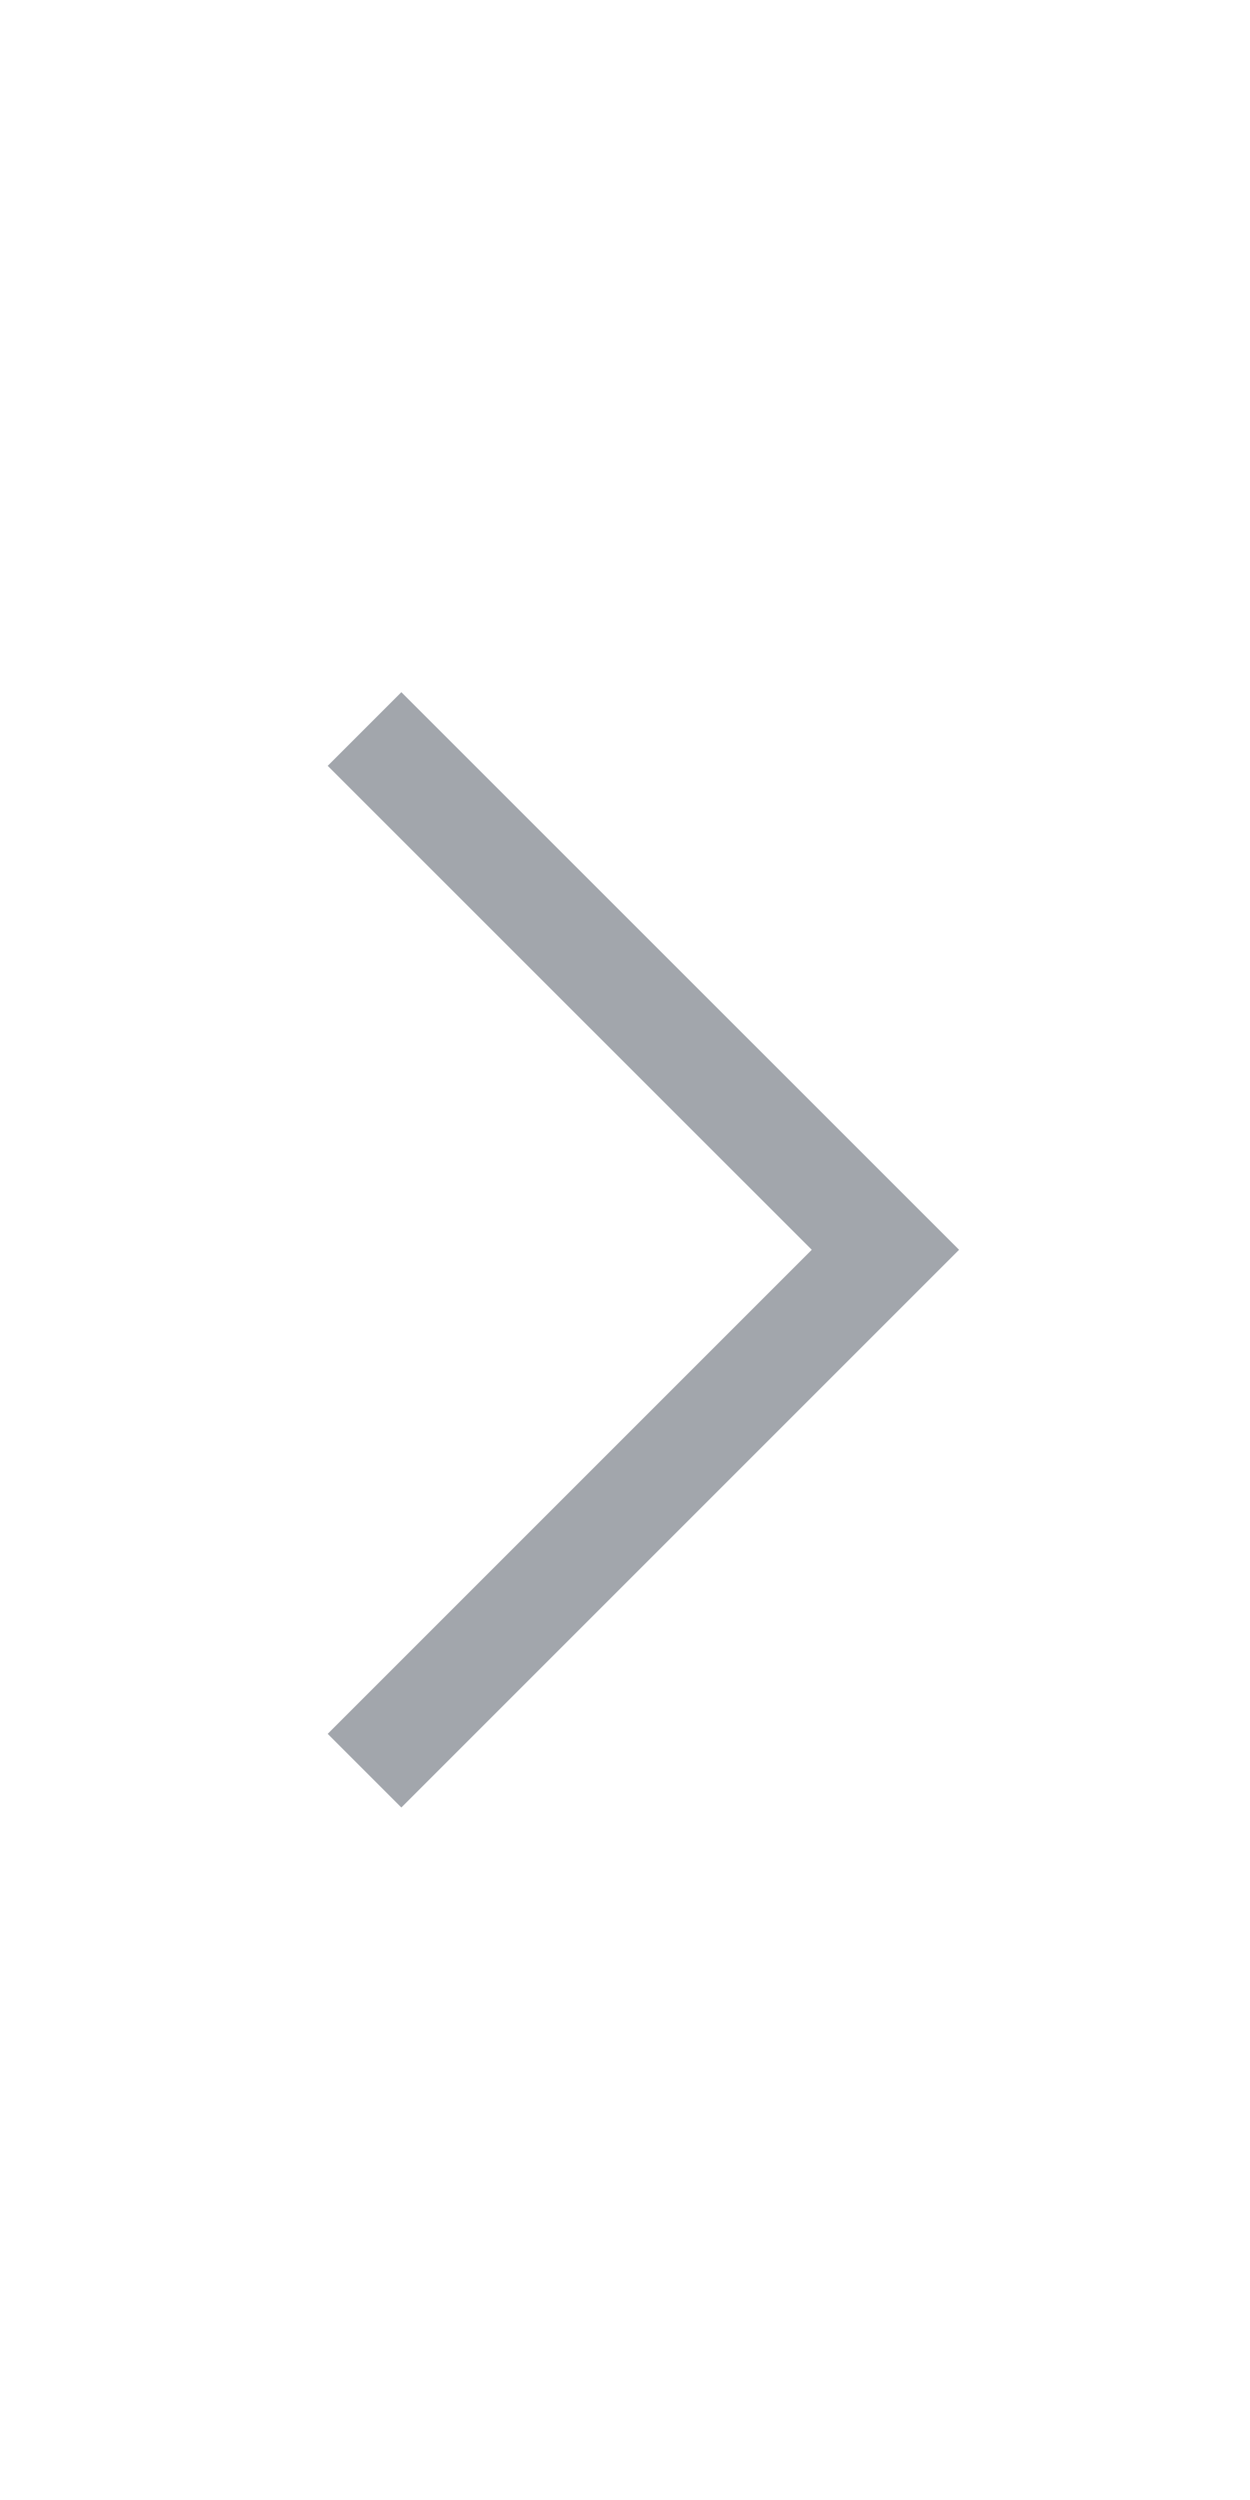 <svg width="12" height="24" viewBox="0 0 12 24" fill="none" xmlns="http://www.w3.org/2000/svg">
<path fill-rule="evenodd" clip-rule="evenodd" d="M3.853 6.645L3.146 7.352L7.793 11.998L3.146 16.645L3.853 17.352L9.207 11.998L3.853 6.645Z" fill="#A2A6AC"/>
</svg>
